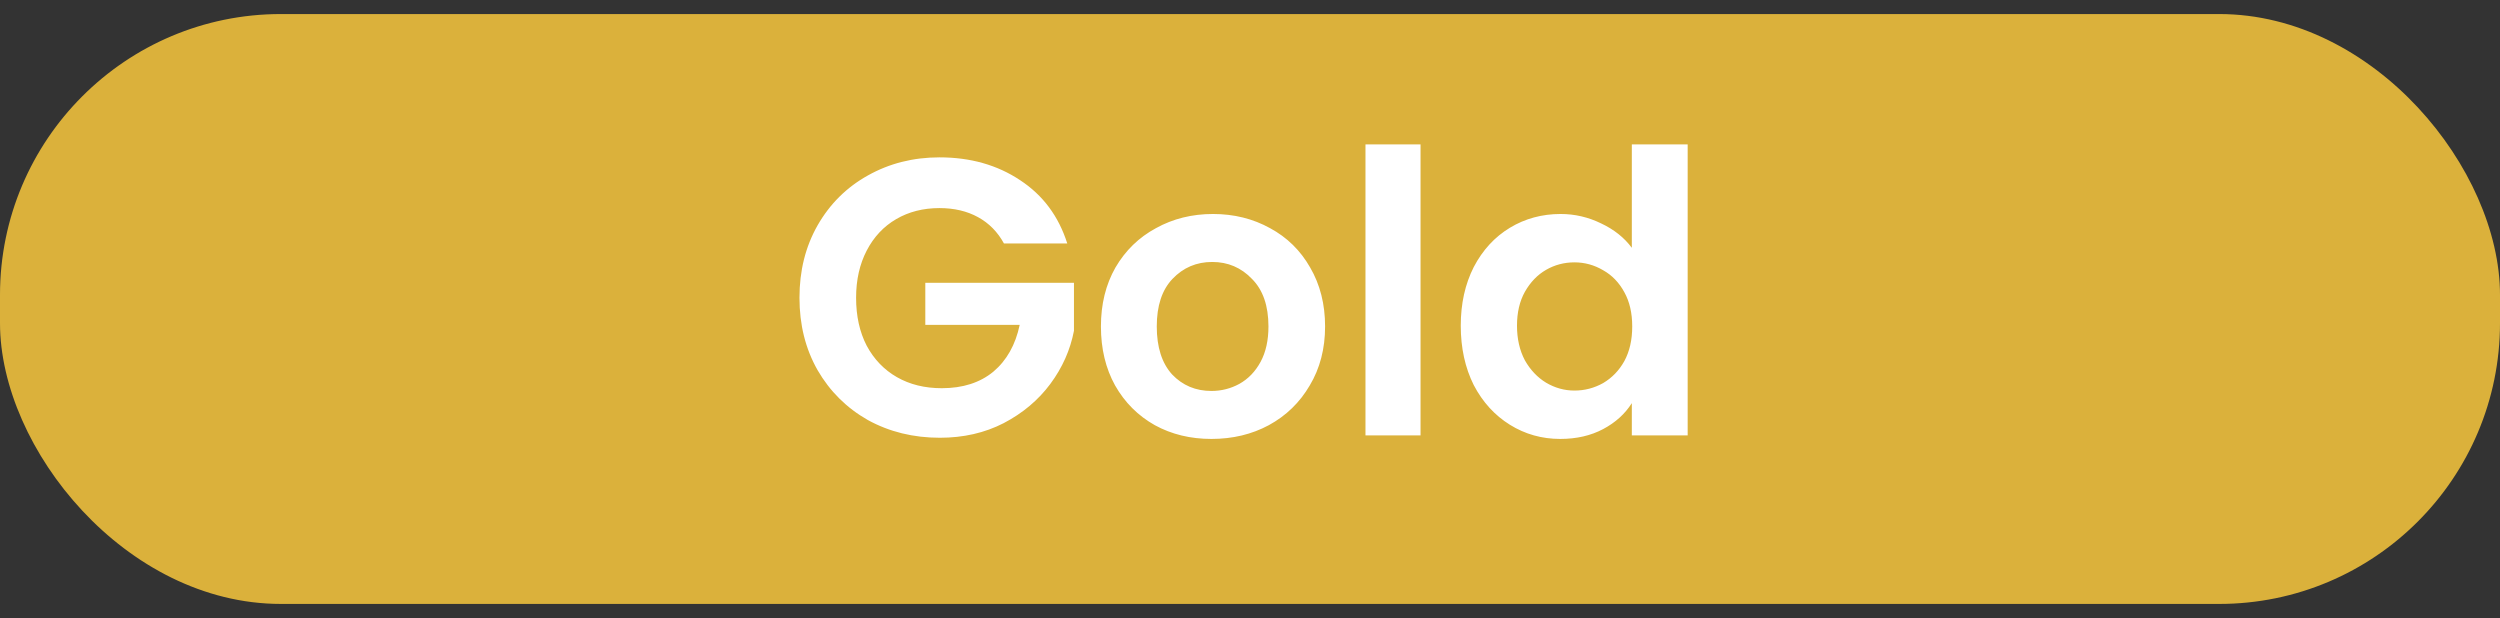 <svg width="89" height="22" viewBox="0 0 89 22" fill="none" xmlns="http://www.w3.org/2000/svg">
<rect x="0" y="0" width="89" height="22" fill="#333333" stroke="none"/>
<rect y="0.5" width="89" height="21" rx="10" fill="#DBB13B"/>
<path d="M35.741 8.668C35.517 8.257 35.209 7.945 34.817 7.73C34.425 7.515 33.967 7.408 33.445 7.408C32.866 7.408 32.353 7.539 31.905 7.8C31.457 8.061 31.107 8.435 30.855 8.92C30.603 9.405 30.477 9.965 30.477 10.6C30.477 11.253 30.603 11.823 30.855 12.308C31.116 12.793 31.475 13.167 31.933 13.428C32.39 13.689 32.922 13.82 33.529 13.82C34.275 13.82 34.887 13.624 35.363 13.232C35.839 12.831 36.151 12.275 36.301 11.566H32.941V10.068H38.233V11.776C38.102 12.457 37.822 13.087 37.393 13.666C36.963 14.245 36.408 14.711 35.727 15.066C35.055 15.411 34.299 15.584 33.459 15.584C32.516 15.584 31.662 15.374 30.897 14.954C30.141 14.525 29.543 13.932 29.105 13.176C28.675 12.42 28.461 11.561 28.461 10.6C28.461 9.639 28.675 8.78 29.105 8.024C29.543 7.259 30.141 6.666 30.897 6.246C31.662 5.817 32.511 5.602 33.445 5.602C34.546 5.602 35.503 5.873 36.315 6.414C37.127 6.946 37.687 7.697 37.995 8.668H35.741ZM43.127 15.626C42.38 15.626 41.708 15.463 41.111 15.136C40.514 14.8 40.042 14.329 39.697 13.722C39.361 13.115 39.193 12.415 39.193 11.622C39.193 10.829 39.365 10.129 39.711 9.522C40.066 8.915 40.546 8.449 41.153 8.122C41.76 7.786 42.436 7.618 43.183 7.618C43.929 7.618 44.606 7.786 45.213 8.122C45.819 8.449 46.295 8.915 46.641 9.522C46.995 10.129 47.173 10.829 47.173 11.622C47.173 12.415 46.991 13.115 46.627 13.722C46.272 14.329 45.787 14.8 45.171 15.136C44.564 15.463 43.883 15.626 43.127 15.626ZM43.127 13.918C43.481 13.918 43.813 13.834 44.121 13.666C44.438 13.489 44.69 13.227 44.877 12.882C45.063 12.537 45.157 12.117 45.157 11.622C45.157 10.885 44.961 10.32 44.569 9.928C44.186 9.527 43.715 9.326 43.155 9.326C42.595 9.326 42.123 9.527 41.741 9.928C41.367 10.32 41.181 10.885 41.181 11.622C41.181 12.359 41.363 12.929 41.727 13.33C42.1 13.722 42.567 13.918 43.127 13.918ZM50.571 5.14V15.5H48.611V5.14H50.571ZM52.003 11.594C52.003 10.81 52.157 10.115 52.465 9.508C52.782 8.901 53.212 8.435 53.753 8.108C54.294 7.781 54.896 7.618 55.559 7.618C56.063 7.618 56.544 7.73 57.001 7.954C57.458 8.169 57.822 8.458 58.093 8.822V5.14H60.081V15.5H58.093V14.352C57.85 14.735 57.51 15.043 57.071 15.276C56.632 15.509 56.124 15.626 55.545 15.626C54.892 15.626 54.294 15.458 53.753 15.122C53.212 14.786 52.782 14.315 52.465 13.708C52.157 13.092 52.003 12.387 52.003 11.594ZM58.107 11.622C58.107 11.146 58.014 10.74 57.827 10.404C57.64 10.059 57.388 9.797 57.071 9.62C56.754 9.433 56.413 9.34 56.049 9.34C55.685 9.34 55.349 9.429 55.041 9.606C54.733 9.783 54.481 10.045 54.285 10.39C54.098 10.726 54.005 11.127 54.005 11.594C54.005 12.061 54.098 12.471 54.285 12.826C54.481 13.171 54.733 13.437 55.041 13.624C55.358 13.811 55.694 13.904 56.049 13.904C56.413 13.904 56.754 13.815 57.071 13.638C57.388 13.451 57.64 13.19 57.827 12.854C58.014 12.509 58.107 12.098 58.107 11.622Z" fill="white"/>
</svg>
